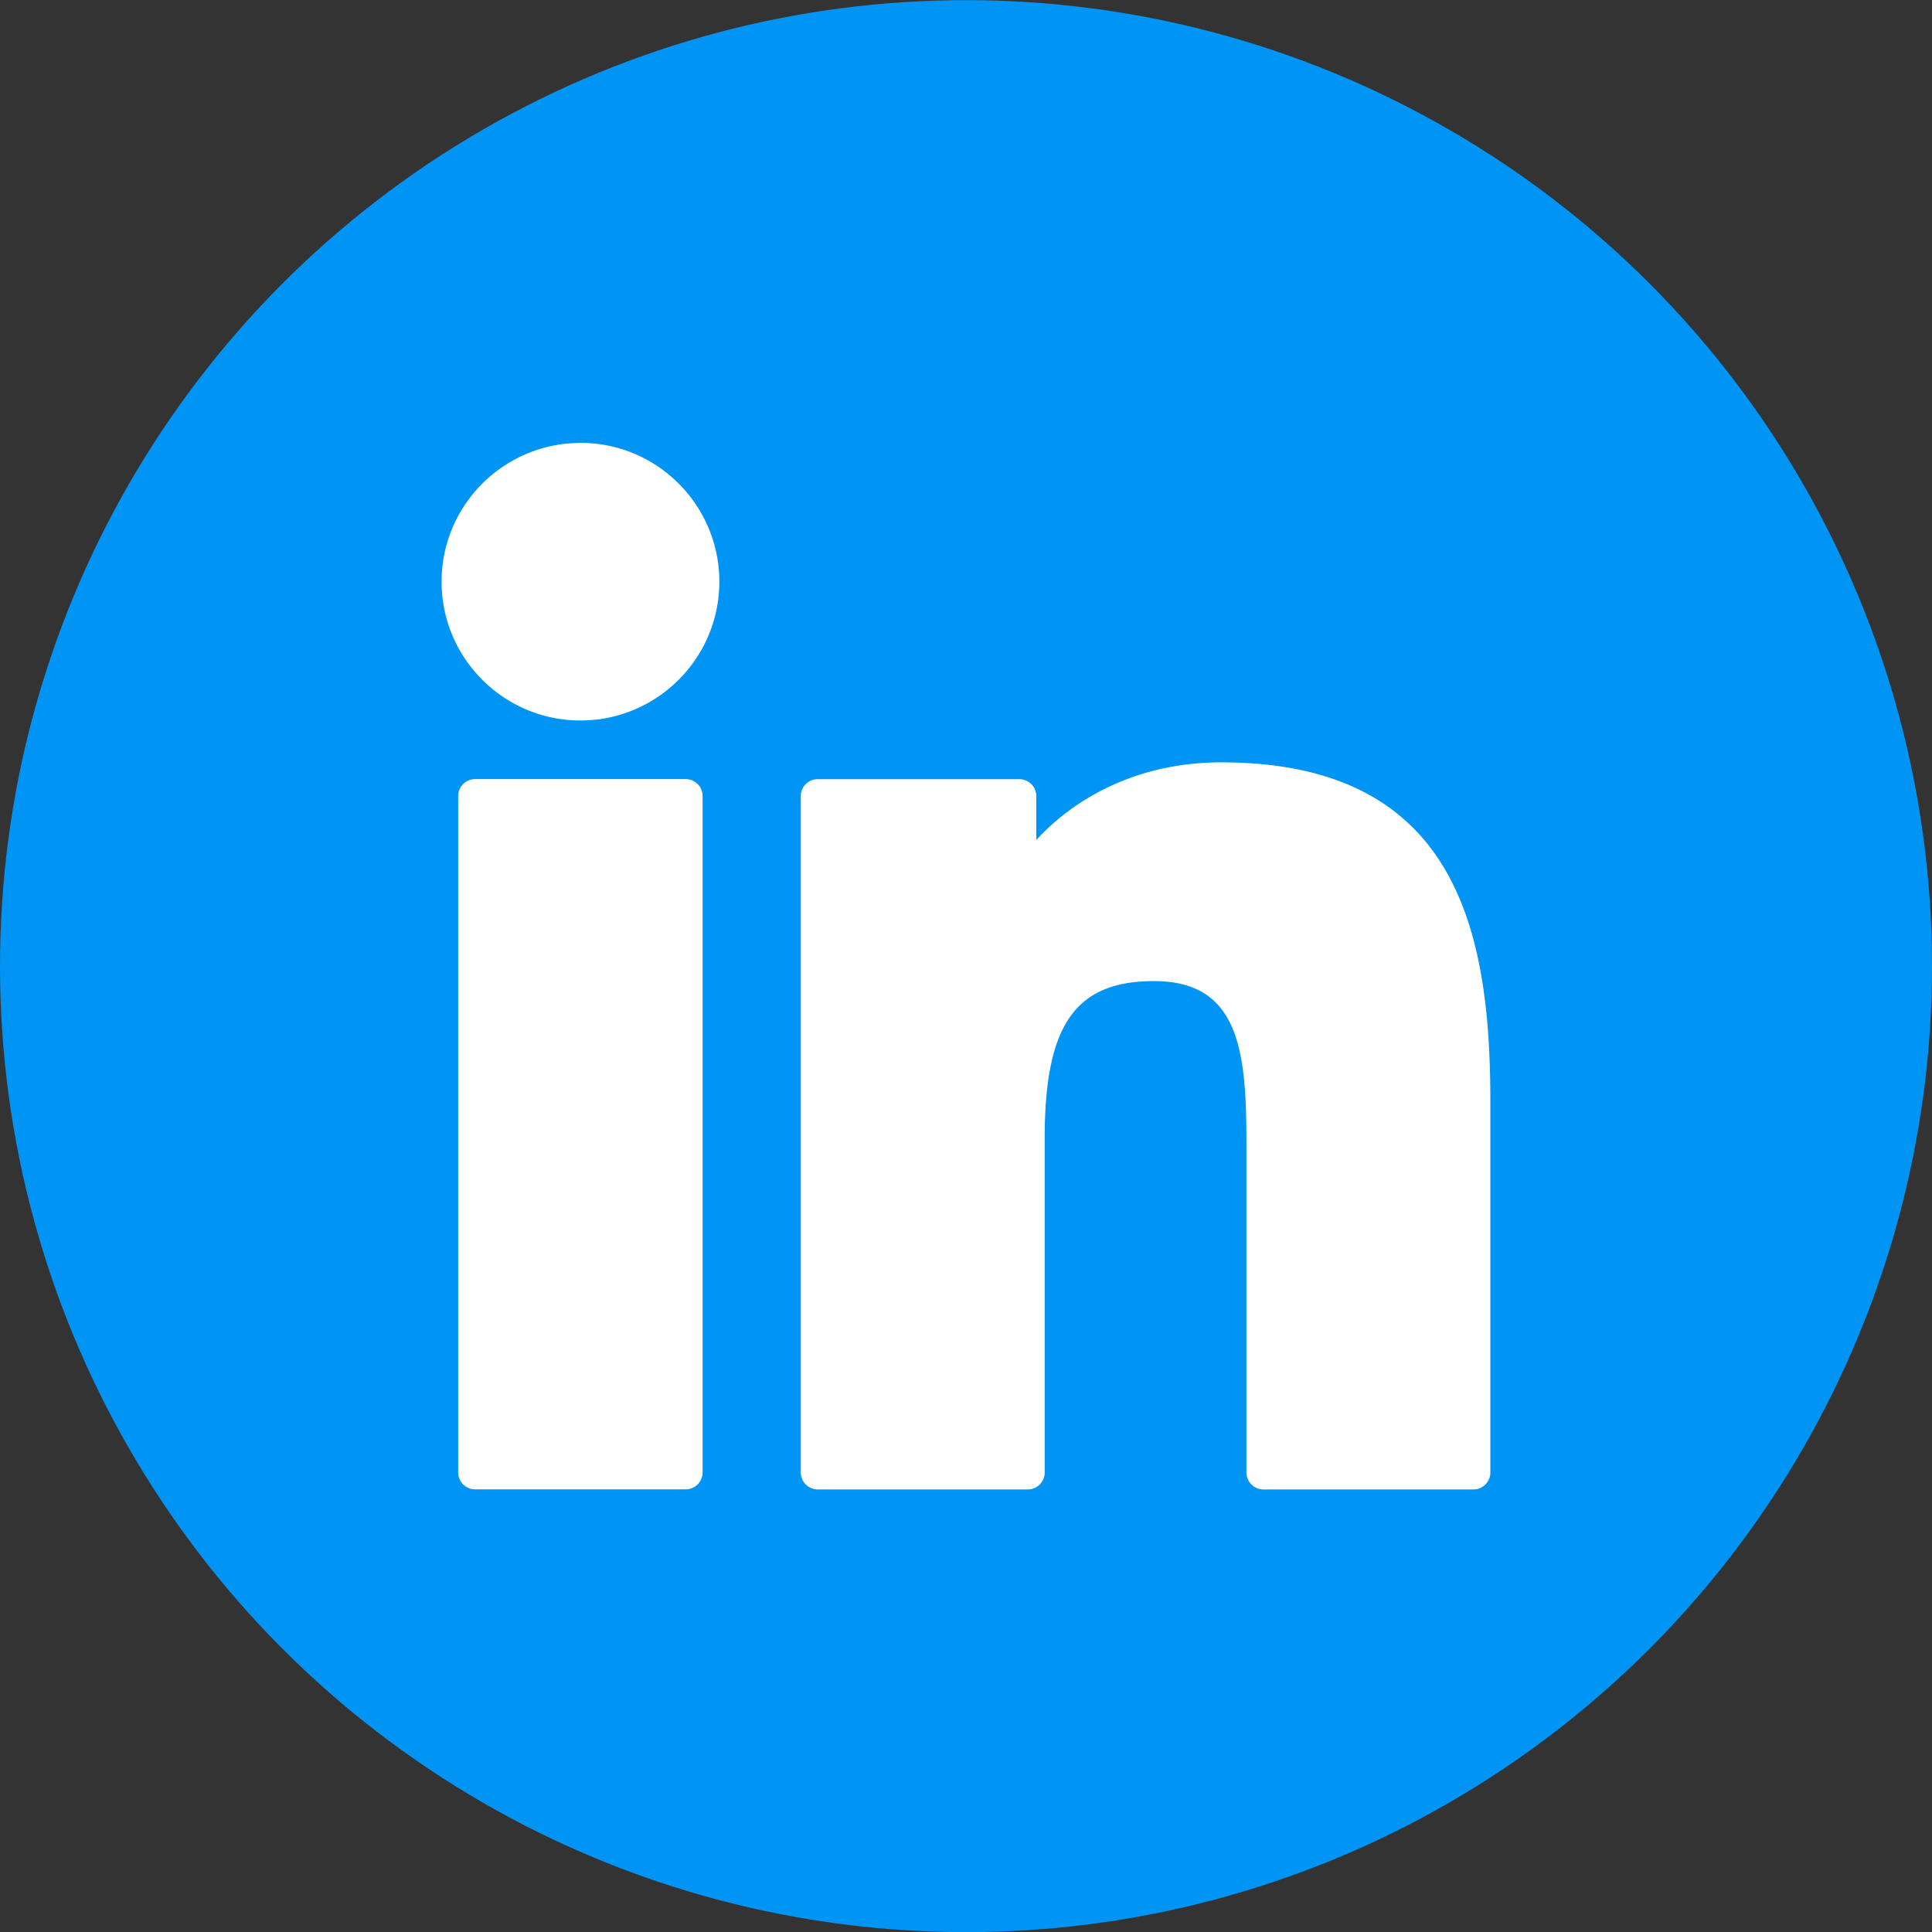<svg width="27" height="27" fill="none" xmlns="http://www.w3.org/2000/svg"><rect width="100%" height="100%" fill="#333333" stroke="none"/><circle cx="13.5" cy="13.502" r="13.5" fill="#0094F4"/><g clip-path="url(#a)" fill="#fff"><path d="M9.582 10.888H6.64a.236.236 0 0 0-.237.237v9.453c0 .13.106.236.237.236h2.942c.13 0 .237-.106.237-.236v-9.453a.236.236 0 0 0-.237-.237zM8.113 6.19c-1.071 0-1.942.87-1.942 1.939 0 1.07.87 1.94 1.942 1.94 1.07 0 1.94-.87 1.94-1.94 0-1.07-.87-1.94-1.94-1.94zM17.067 10.654c-1.181 0-2.055.508-2.585 1.085v-.614a.236.236 0 0 0-.236-.236h-2.818a.236.236 0 0 0-.237.236v9.453c0 .13.106.237.237.237h2.936c.13 0 .236-.106.236-.237v-4.677c0-1.576.428-2.19 1.527-2.19 1.196 0 1.292.984 1.292 2.271v4.596c0 .13.105.237.236.237h2.937c.13 0 .236-.106.236-.237v-5.185c0-2.343-.446-4.739-3.76-4.739z"/></g><defs><clipPath id="a"><path fill="#fff" transform="translate(6.17 6.174)" d="M0 0h14.657v14.657H0z"/></clipPath></defs></svg>